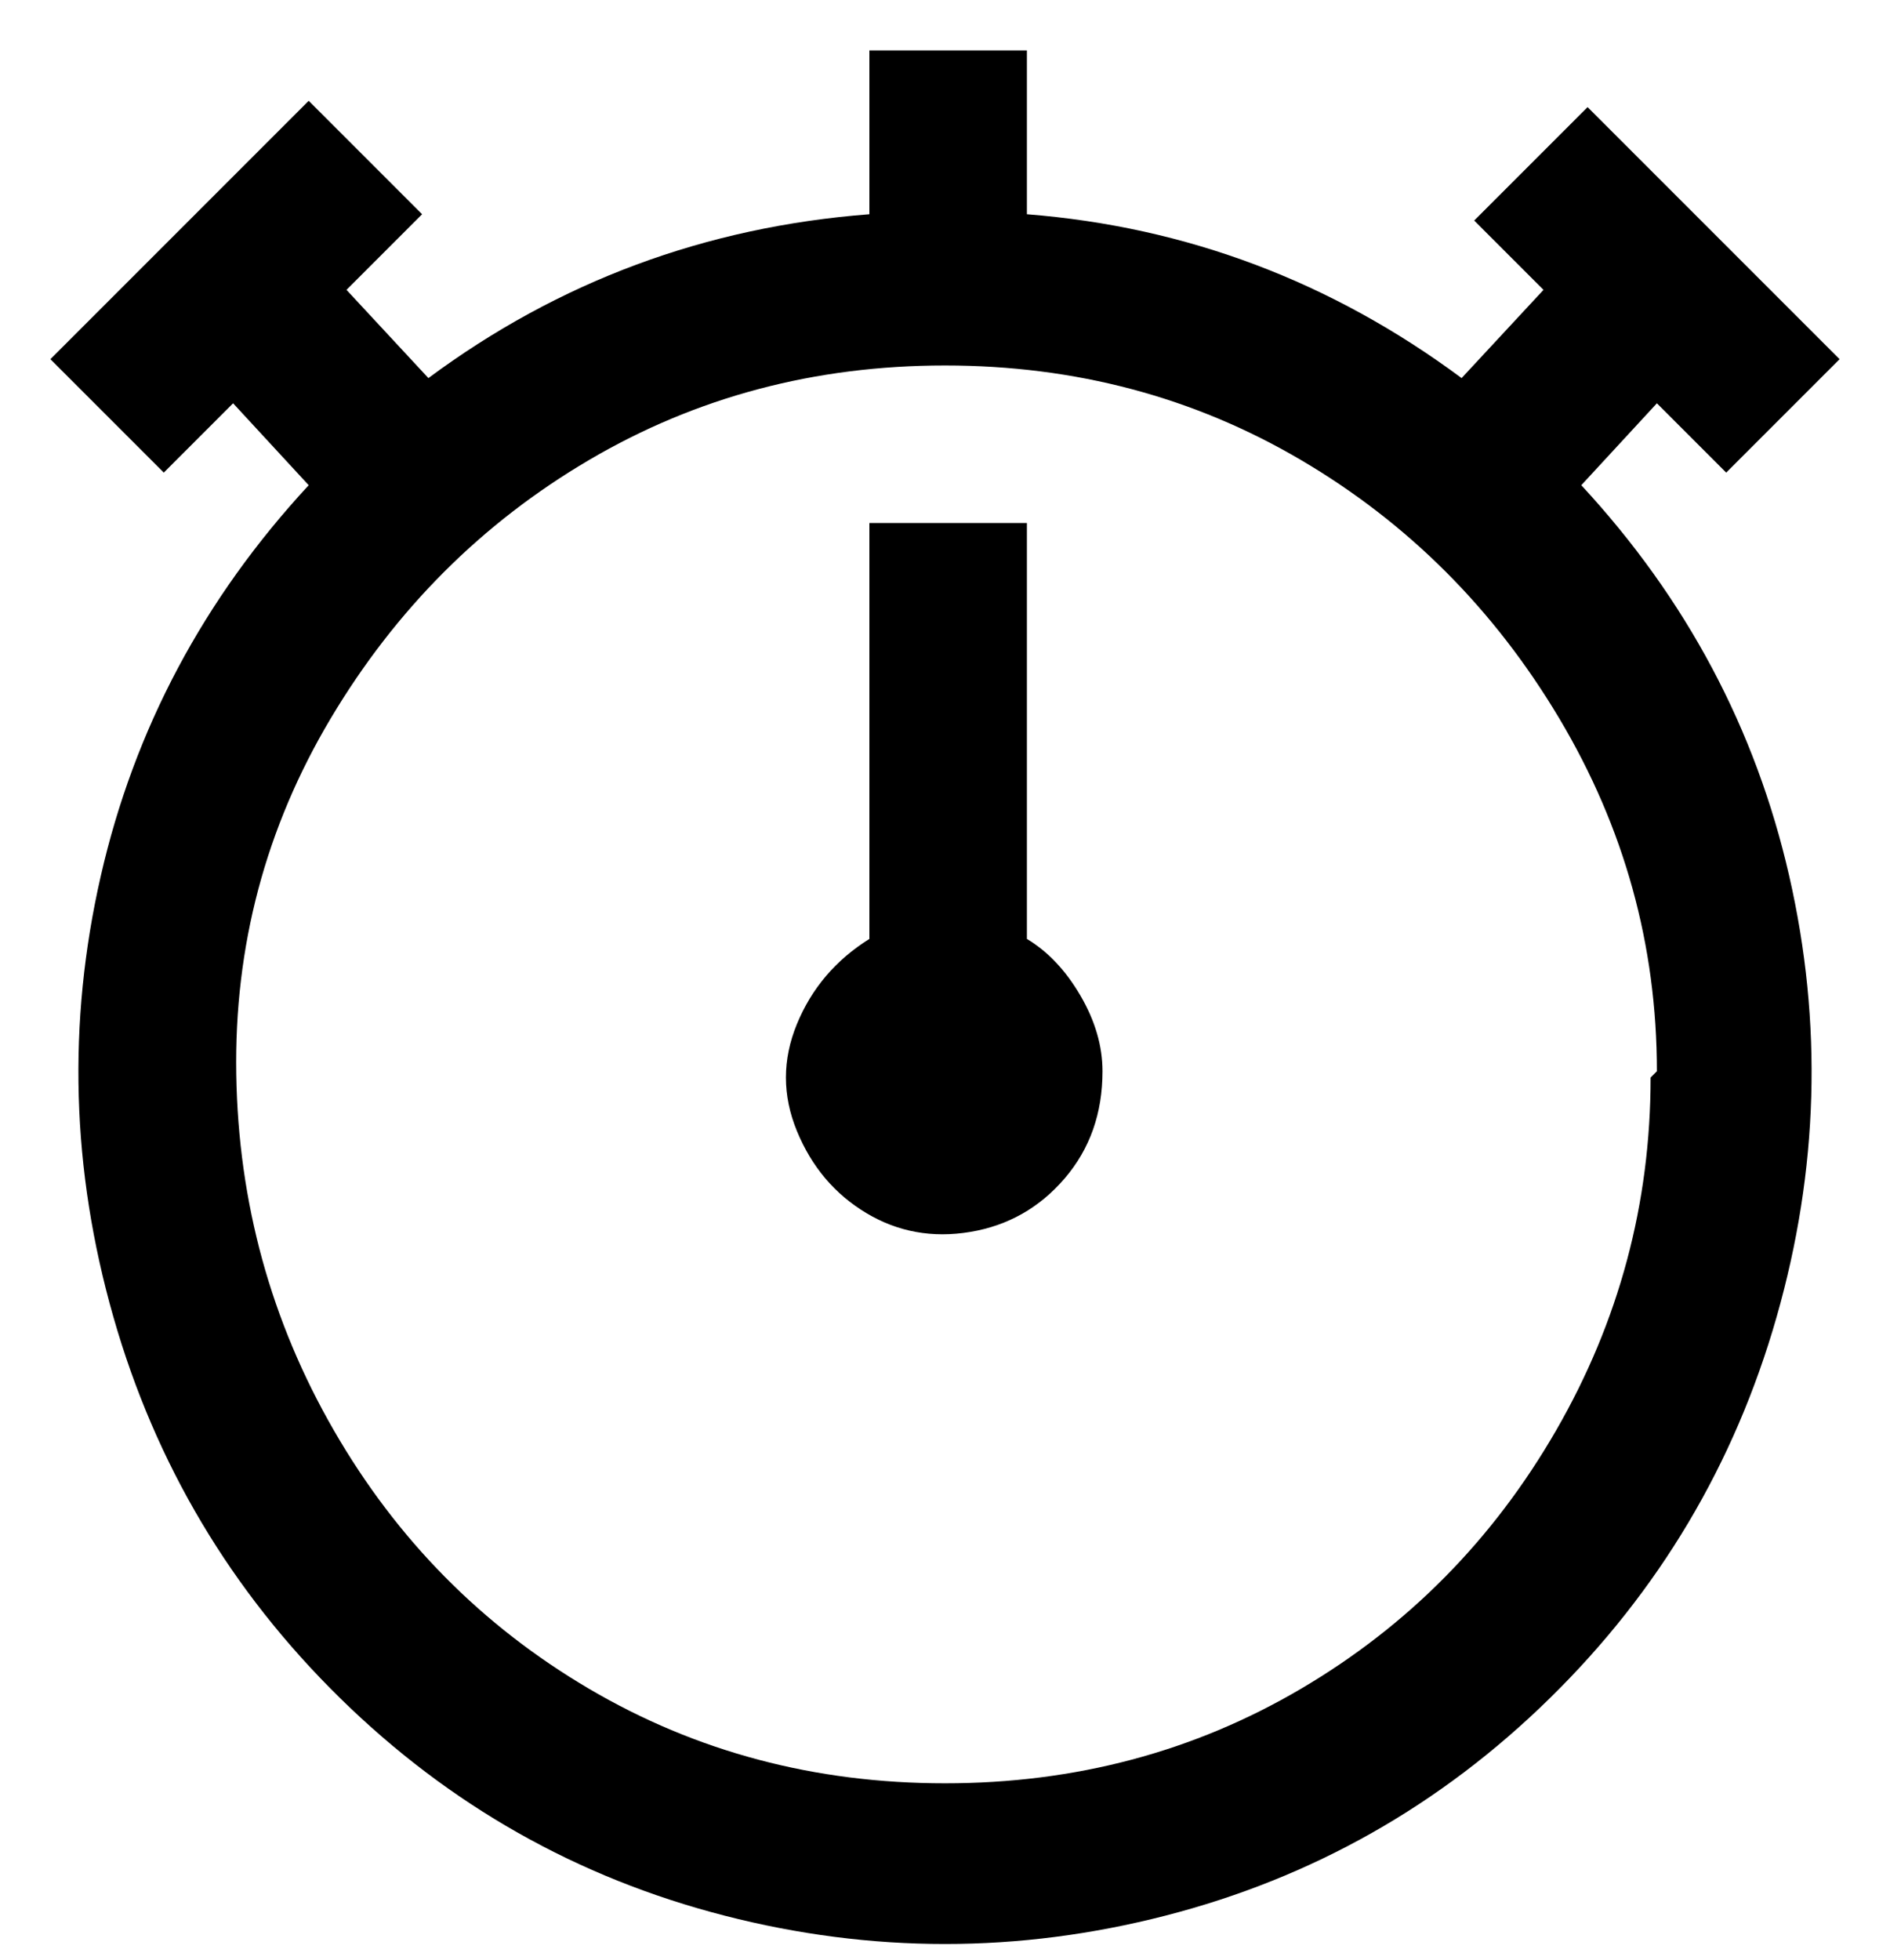 <svg viewBox="0 0 300 311" xmlns="http://www.w3.org/2000/svg"><path d="M175 170q0 10-6 17t-15 8.5q-9 1.5-16.5-3t-11-13q-3.5-8.5 0-17T138 149V83h25v66q5 3 8.5 9t3.5 12zm76-93q25 27 33 62t-2 70q-10 35-36 60.5T185 304q-35 9-70 0t-61-34.5Q28 244 18 209t-2-70q8-35 33-62L37 64 26 75 8 57l41-41 18 18-12 12 13 14q31-23 70-26V8h25v26q38 3 69 26l13-14-11-11 18-18 40 40-18 18-11-11-12 13zm12 93q0-30-15.5-56t-41-41Q181 58 150 58T93.5 73q-25.5 15-41 41t-15 56.5Q38 201 53 227t40.5 41q25.5 15 56.5 15t56.5-15q25.5-15 40.5-41t15-56l1-1z"/></svg>